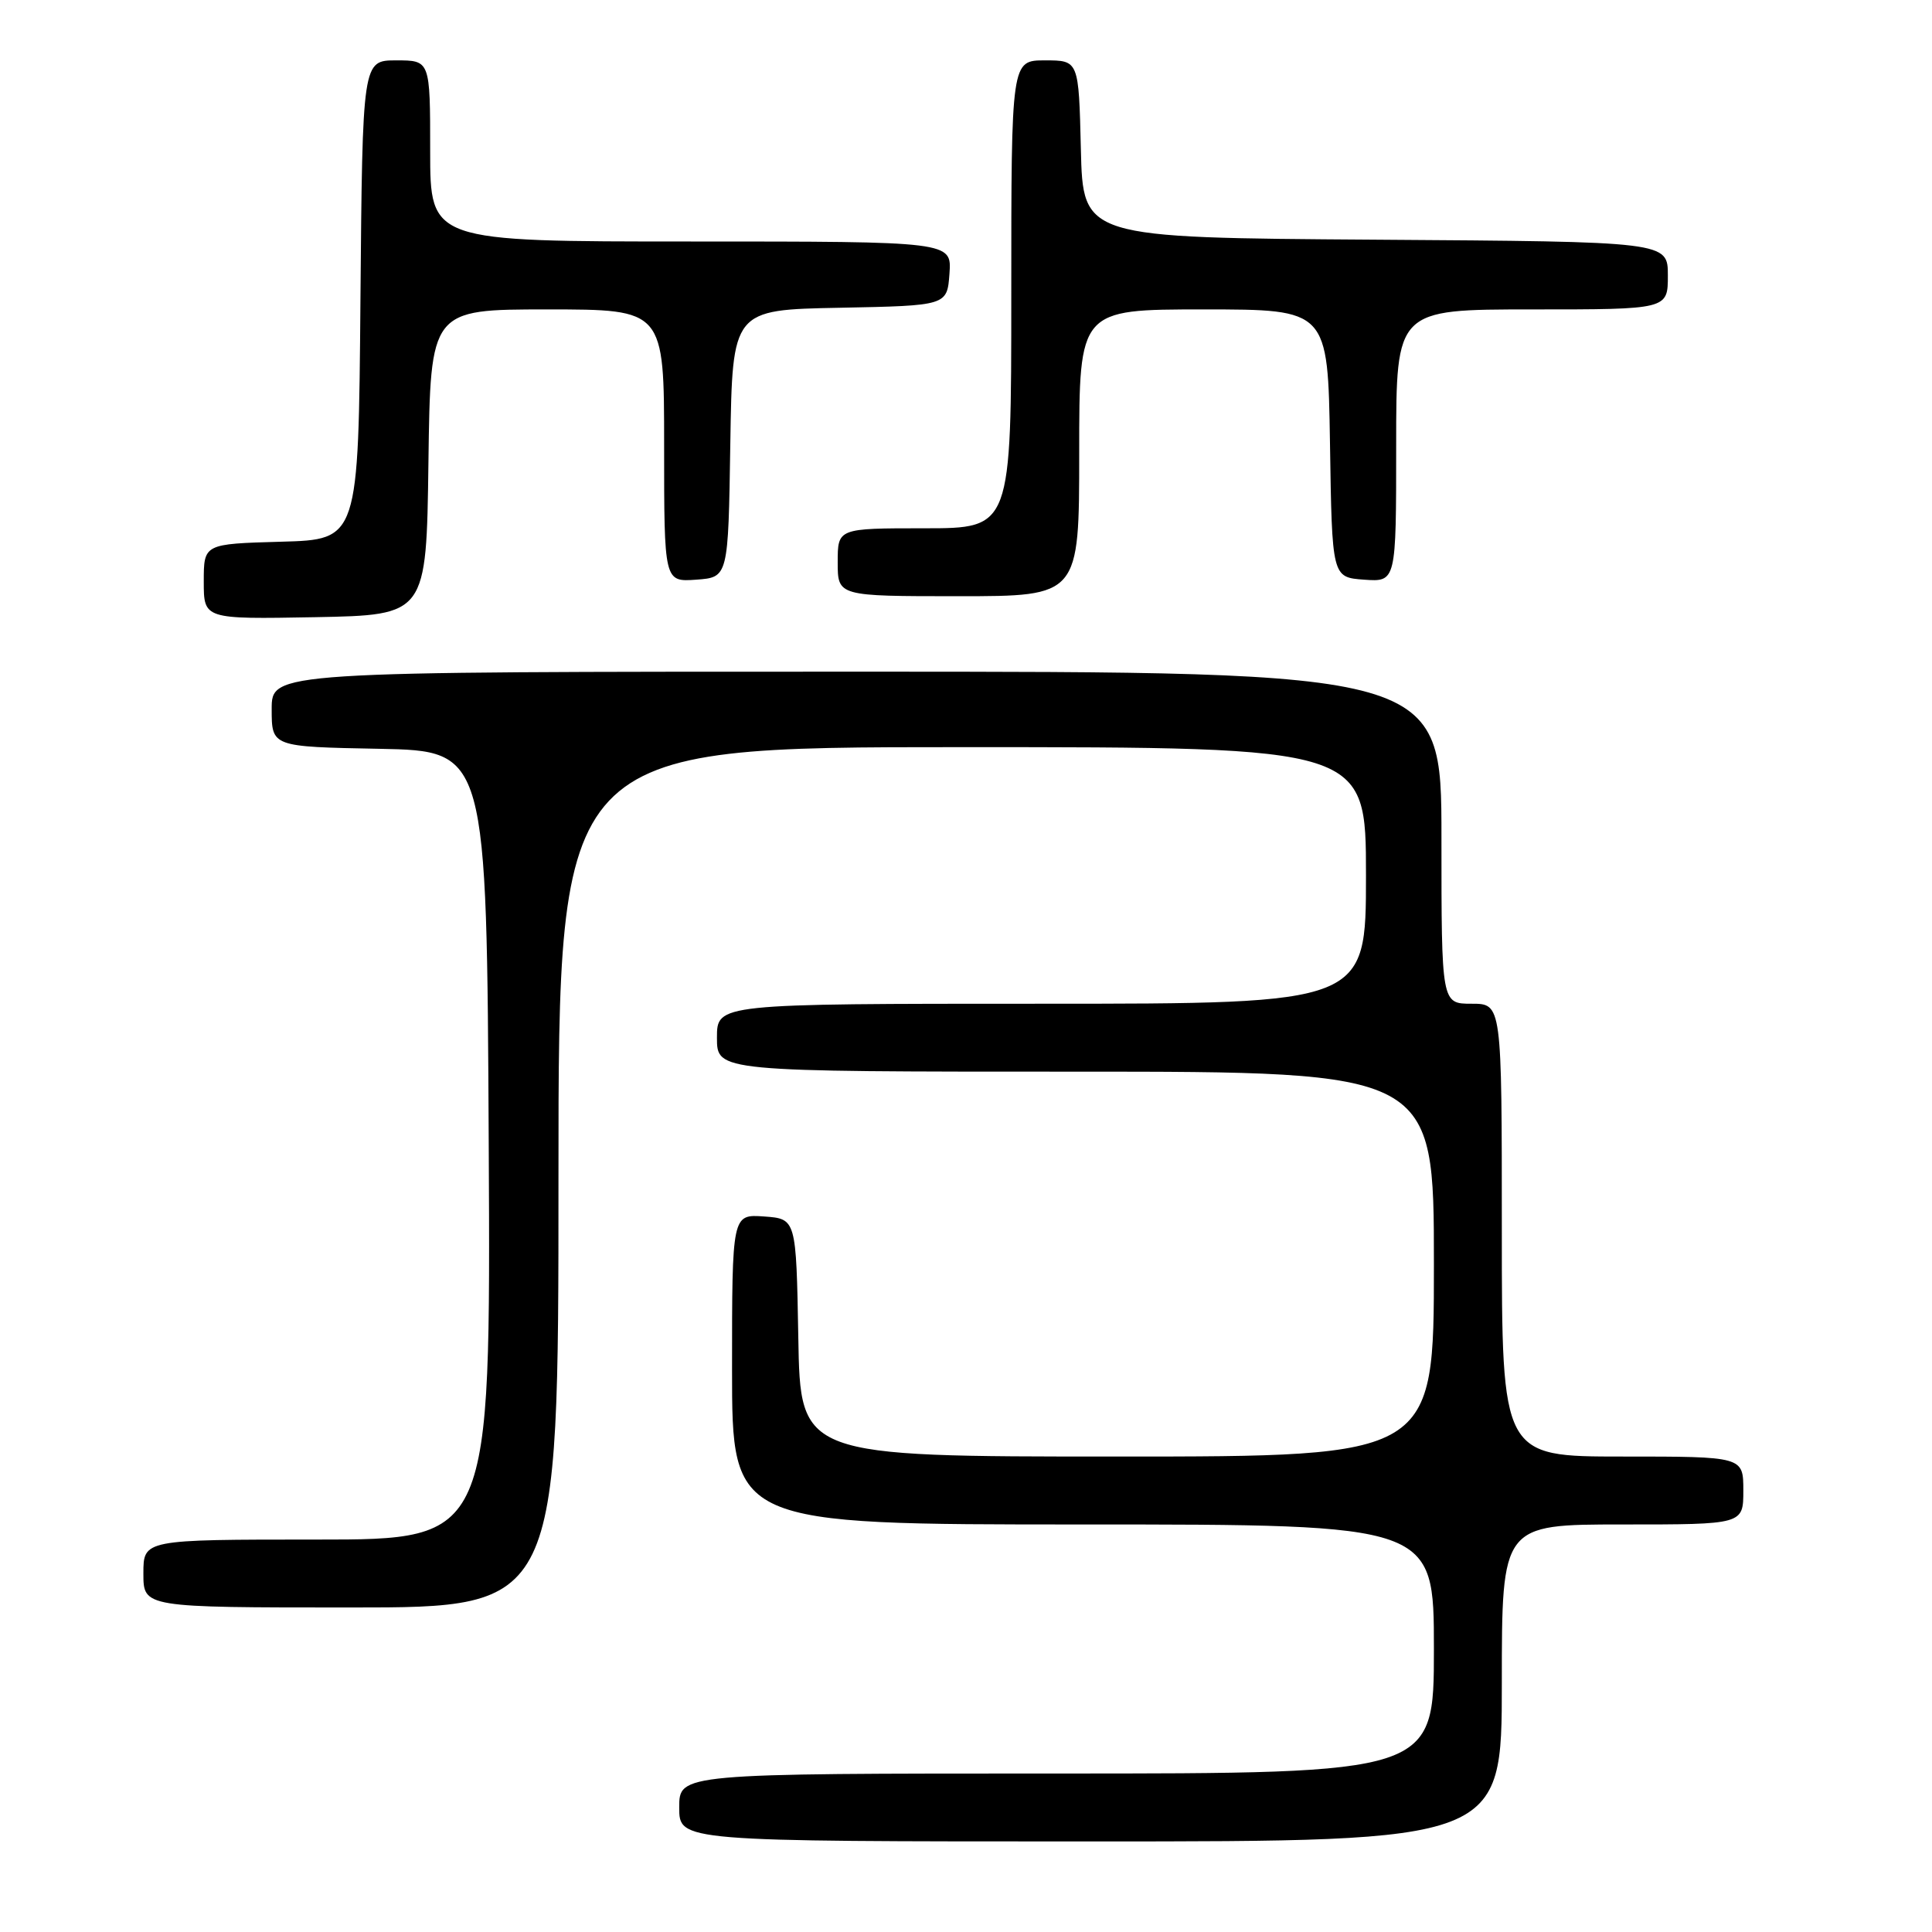 <?xml version="1.0" encoding="UTF-8" standalone="no"?>
<!DOCTYPE svg PUBLIC "-//W3C//DTD SVG 1.1//EN" "http://www.w3.org/Graphics/SVG/1.1/DTD/svg11.dtd" >
<svg xmlns="http://www.w3.org/2000/svg" xmlns:xlink="http://www.w3.org/1999/xlink" version="1.1" viewBox="0 0 256 256">
 <g >
 <path fill="currentColor"
d=" M 199.00 223.00 C 199.00 202.00 199.00 202.00 215.00 202.00 C 231.00 202.00 231.00 202.00 231.00 197.50 C 231.00 193.00 231.00 193.00 215.00 193.00 C 199.00 193.00 199.00 193.00 199.00 163.00 C 199.00 133.00 199.00 133.00 195.00 133.00 C 191.00 133.00 191.00 133.00 191.00 111.00 C 191.00 89.00 191.00 89.00 113.50 89.00 C 36.00 89.00 36.00 89.00 36.00 93.97 C 36.00 98.95 36.00 98.95 50.25 99.22 C 64.50 99.50 64.50 99.50 64.76 151.75 C 65.02 204.00 65.02 204.00 42.01 204.00 C 19.00 204.00 19.00 204.00 19.00 208.50 C 19.00 213.00 19.00 213.00 46.50 213.00 C 74.00 213.00 74.00 213.00 74.00 156.00 C 74.00 99.00 74.00 99.00 127.50 99.00 C 181.00 99.00 181.00 99.00 181.00 116.00 C 181.00 133.00 181.00 133.00 138.00 133.00 C 95.00 133.00 95.00 133.00 95.00 137.50 C 95.00 142.00 95.00 142.00 142.50 142.00 C 190.00 142.00 190.00 142.00 190.00 167.50 C 190.00 193.00 190.00 193.00 148.03 193.00 C 106.05 193.00 106.05 193.00 105.78 177.25 C 105.50 161.50 105.50 161.50 101.25 161.19 C 97.00 160.89 97.00 160.89 97.00 181.44 C 97.00 202.00 97.00 202.00 143.50 202.00 C 190.00 202.00 190.00 202.00 190.00 218.50 C 190.00 235.00 190.00 235.00 140.00 235.00 C 90.00 235.00 90.00 235.00 90.00 239.50 C 90.00 244.00 90.00 244.00 144.50 244.00 C 199.00 244.00 199.00 244.00 199.00 223.00 Z  M 56.77 61.25 C 57.04 41.00 57.04 41.00 72.52 41.00 C 88.00 41.00 88.00 41.00 88.00 59.06 C 88.00 77.11 88.00 77.11 92.25 76.81 C 96.50 76.50 96.50 76.50 96.77 58.78 C 97.05 41.05 97.05 41.05 111.27 40.78 C 125.50 40.50 125.50 40.50 125.81 36.25 C 126.11 32.00 126.11 32.00 91.56 32.00 C 57.00 32.00 57.00 32.00 57.00 20.00 C 57.00 8.00 57.00 8.00 52.51 8.00 C 48.03 8.00 48.03 8.00 47.76 39.75 C 47.50 71.50 47.50 71.50 37.25 71.78 C 27.00 72.07 27.00 72.07 27.00 77.06 C 27.00 82.05 27.00 82.05 41.75 81.78 C 56.50 81.50 56.50 81.50 56.77 61.25 Z  M 143.00 60.00 C 143.00 41.00 143.00 41.00 159.48 41.00 C 175.95 41.00 175.95 41.00 176.23 58.75 C 176.50 76.50 176.50 76.50 180.75 76.81 C 185.00 77.11 185.00 77.11 185.00 59.06 C 185.00 41.00 185.00 41.00 203.00 41.00 C 221.00 41.00 221.00 41.00 221.00 36.51 C 221.00 32.02 221.00 32.02 182.25 31.76 C 143.50 31.50 143.50 31.50 143.22 19.75 C 142.94 8.00 142.94 8.00 138.47 8.00 C 134.00 8.00 134.00 8.00 134.00 39.00 C 134.00 70.00 134.00 70.00 122.50 70.00 C 111.00 70.00 111.00 70.00 111.00 74.50 C 111.00 79.00 111.00 79.00 127.00 79.00 C 143.00 79.00 143.00 79.00 143.00 60.00 Z "/>
</g>
</svg>